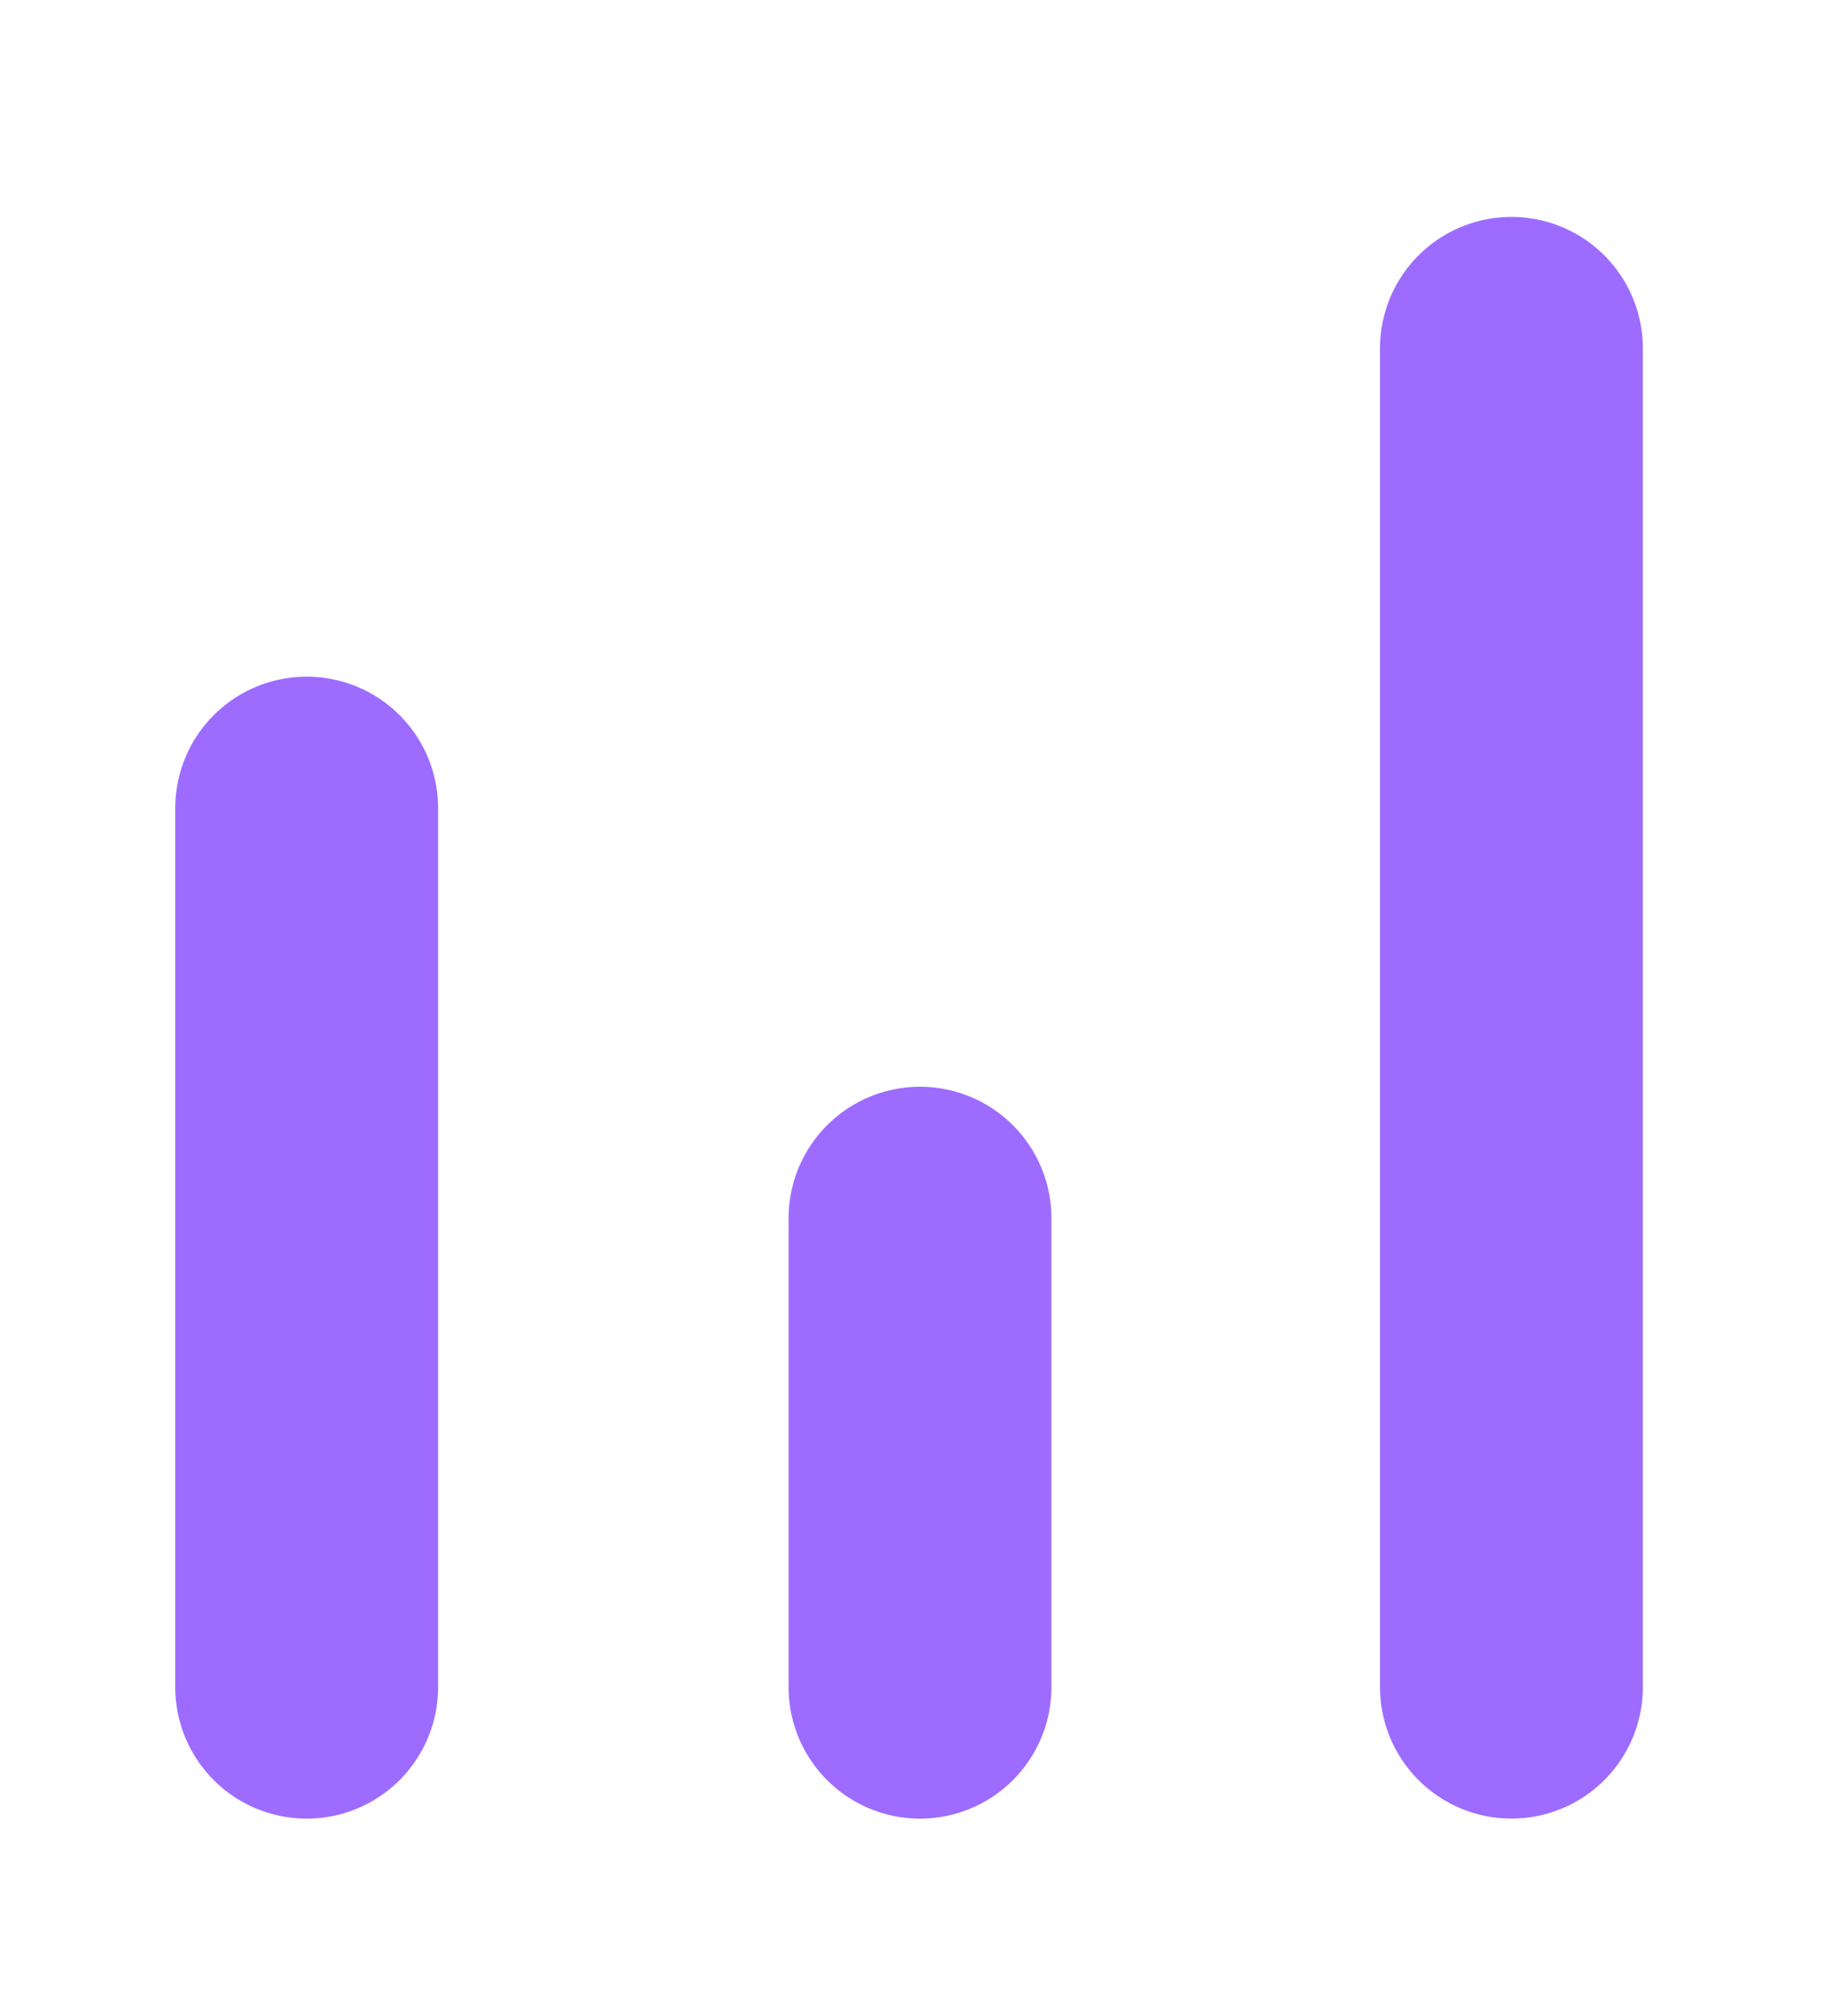 <svg width="42" height="46" viewBox="0 0 42 46" fill="none" xmlns="http://www.w3.org/2000/svg">
<g filter="url(#filter0_d_2200_1067)">
<path d="M7 14.439V34.495M21 23.796V34.495M34.5 3.949V34.494" stroke="#9D6CFF" stroke-width="6" stroke-miterlimit="10" stroke-linecap="round"/>
</g>
<defs>
<filter id="filter0_d_2200_1067" x="0" y="0.949" width="41.5" height="44.547" filterUnits="userSpaceOnUse" color-interpolation-filters="sRGB">
<feFlood flood-opacity="0" result="BackgroundImageFix"/>
<feColorMatrix in="SourceAlpha" type="matrix" values="0 0 0 0 0 0 0 0 0 0 0 0 0 0 0 0 0 0 127 0" result="hardAlpha"/>
<feOffset dy="4"/>
<feGaussianBlur stdDeviation="2"/>
<feComposite in2="hardAlpha" operator="out"/>
<feColorMatrix type="matrix" values="0 0 0 0 0 0 0 0 0 0 0 0 0 0 0 0 0 0 0.25 0"/>
<feBlend mode="normal" in2="BackgroundImageFix" result="effect1_dropShadow_2200_1067"/>
<feBlend mode="normal" in="SourceGraphic" in2="effect1_dropShadow_2200_1067" result="shape"/>
</filter>
</defs>
</svg>
